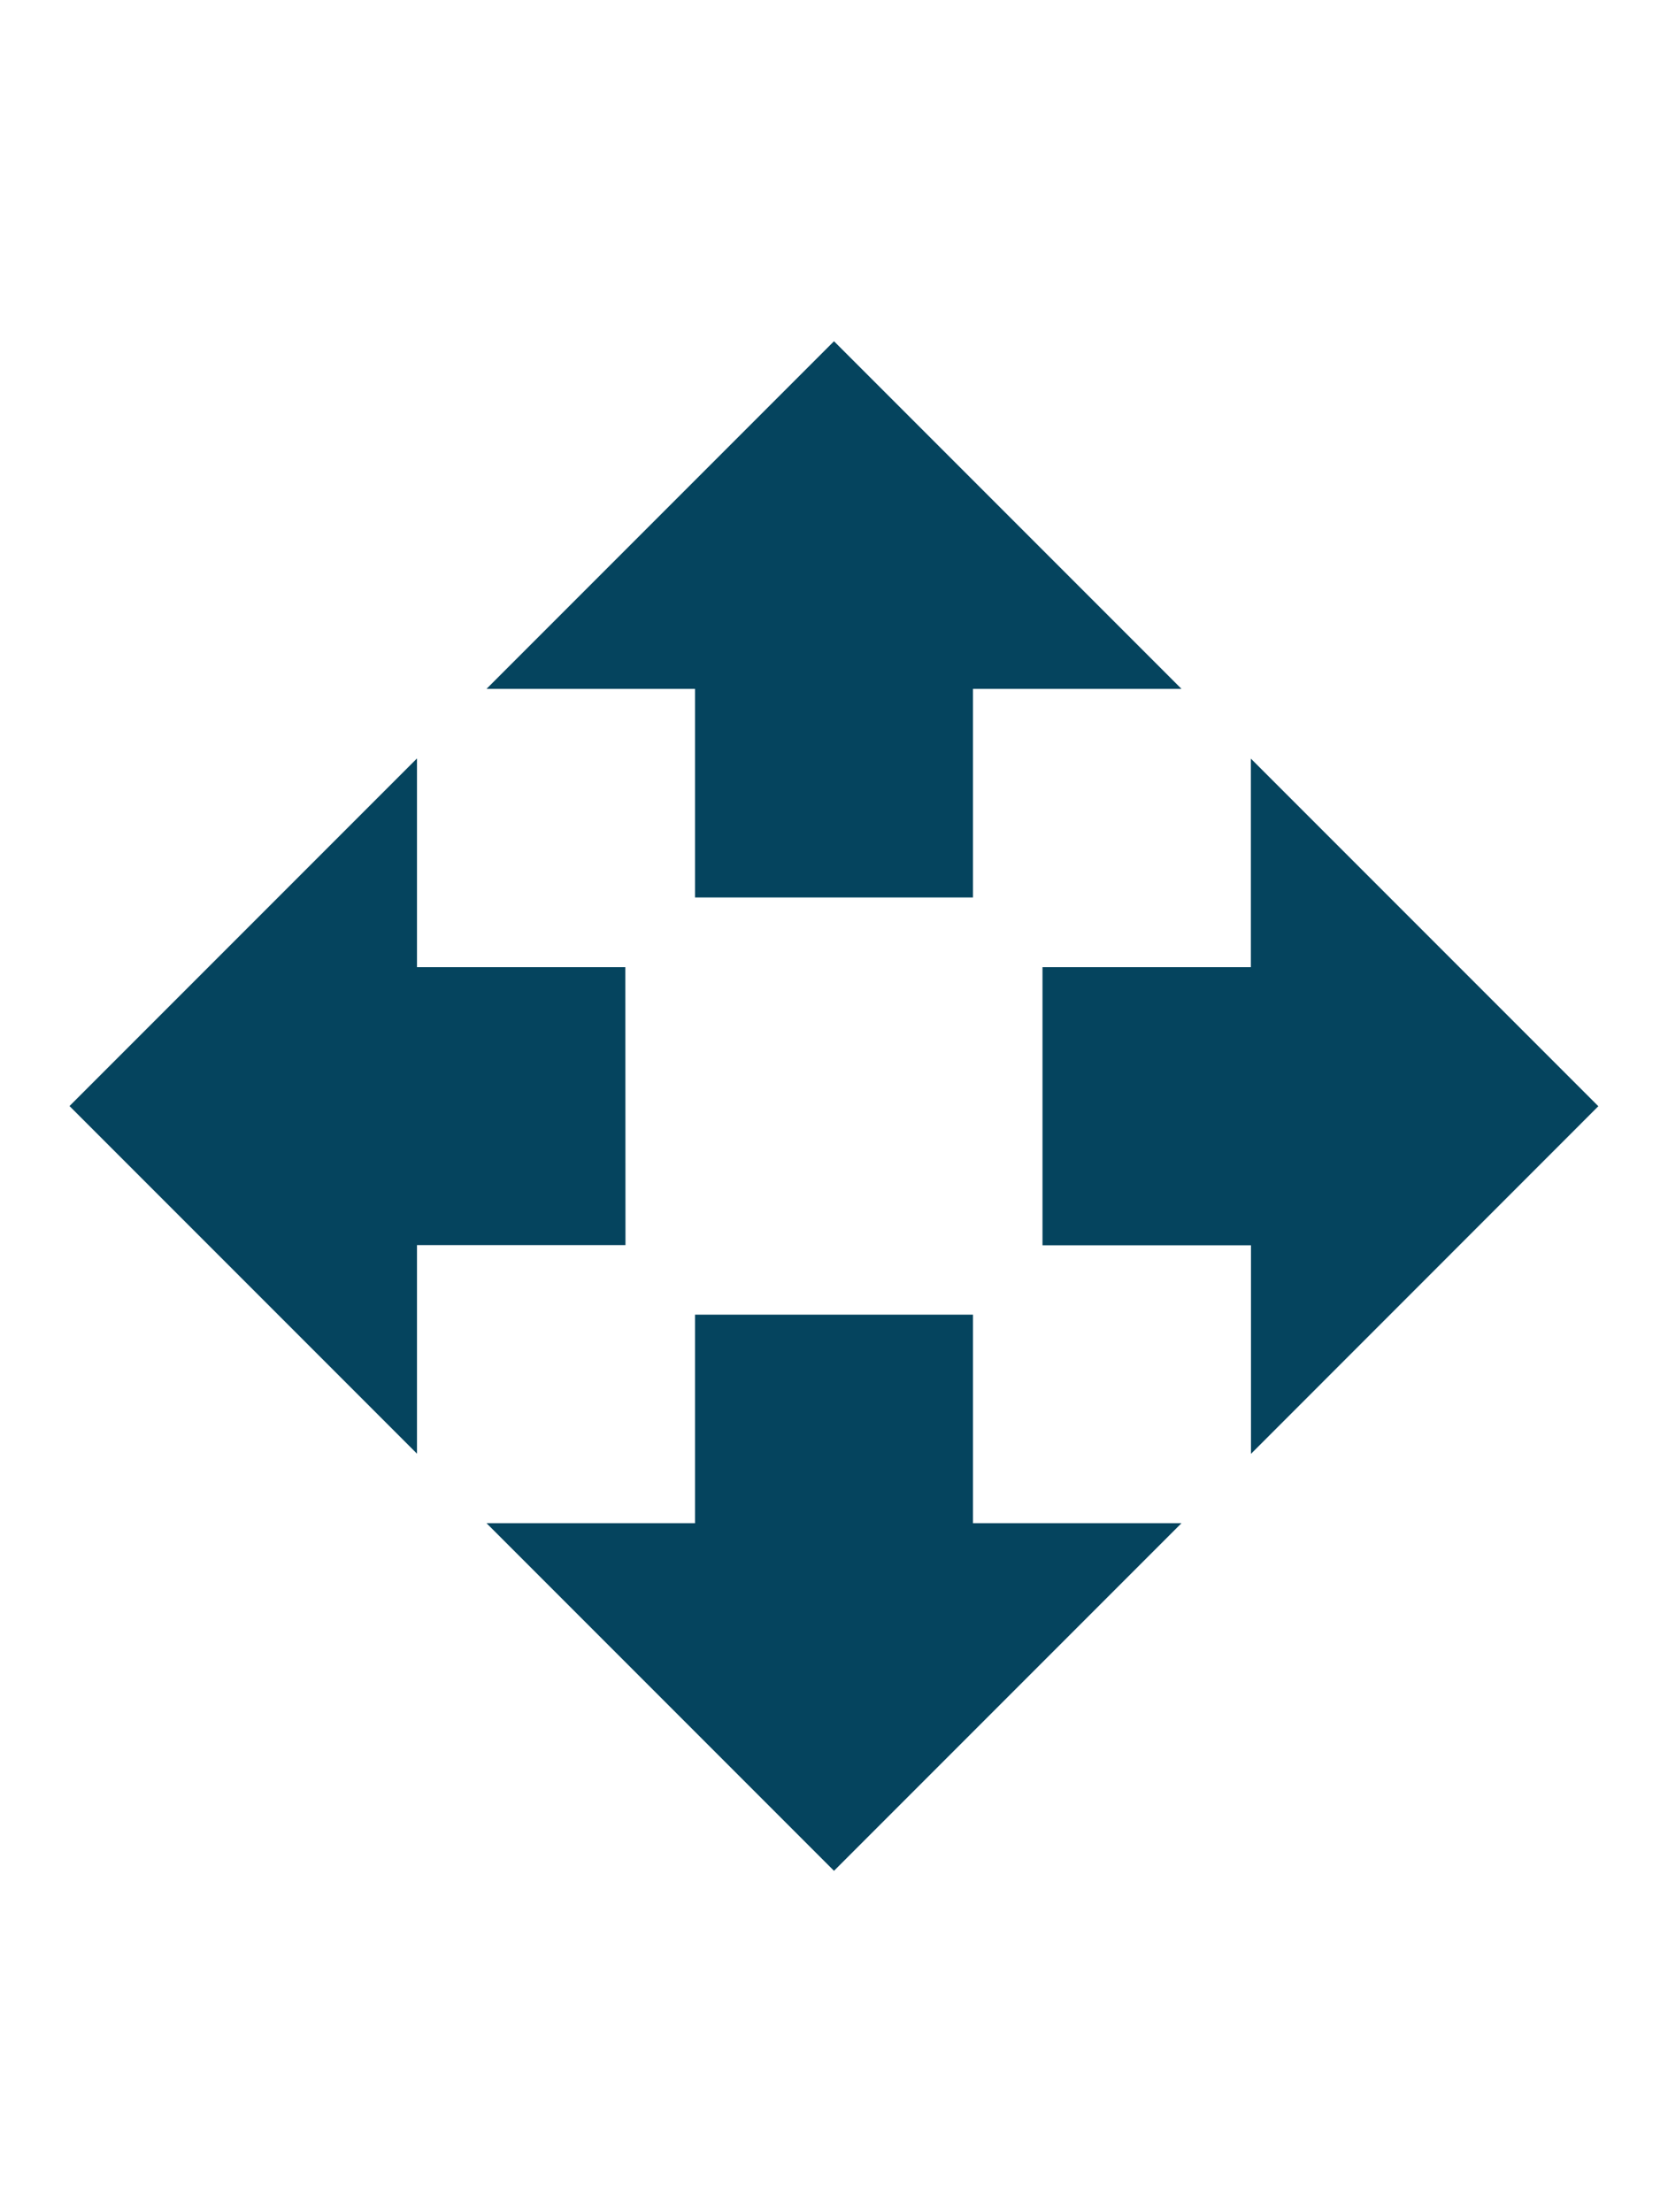 <svg id="d84195be31a81553ffec70d97ed3529e" xmlns="http://www.w3.org/2000/svg" width="30.706" height="40.706" viewBox="0 0 40.706 40.706">
  <path id="Tracé_123" data-name="Tracé 123" d="M17.265,15.569h6.784V10.48h5.088L20.657,2l-8.48,8.48h5.088Zm-1.7,1.7H10.48V12.177L2,20.657l8.48,8.48V24.049h5.088Zm23.745,3.392-8.48-8.48v5.088H25.745v6.784h5.088v5.088ZM24.049,25.745H17.265v5.088H12.177l8.48,8.48,8.48-8.48H24.049Z" transform="translate(-0.304 -0.304)" fill="#05445e"/>
  <path id="Tracé_124" data-name="Tracé 124" d="M0,0H40.706V40.706H0Z" fill="none"/>
</svg>